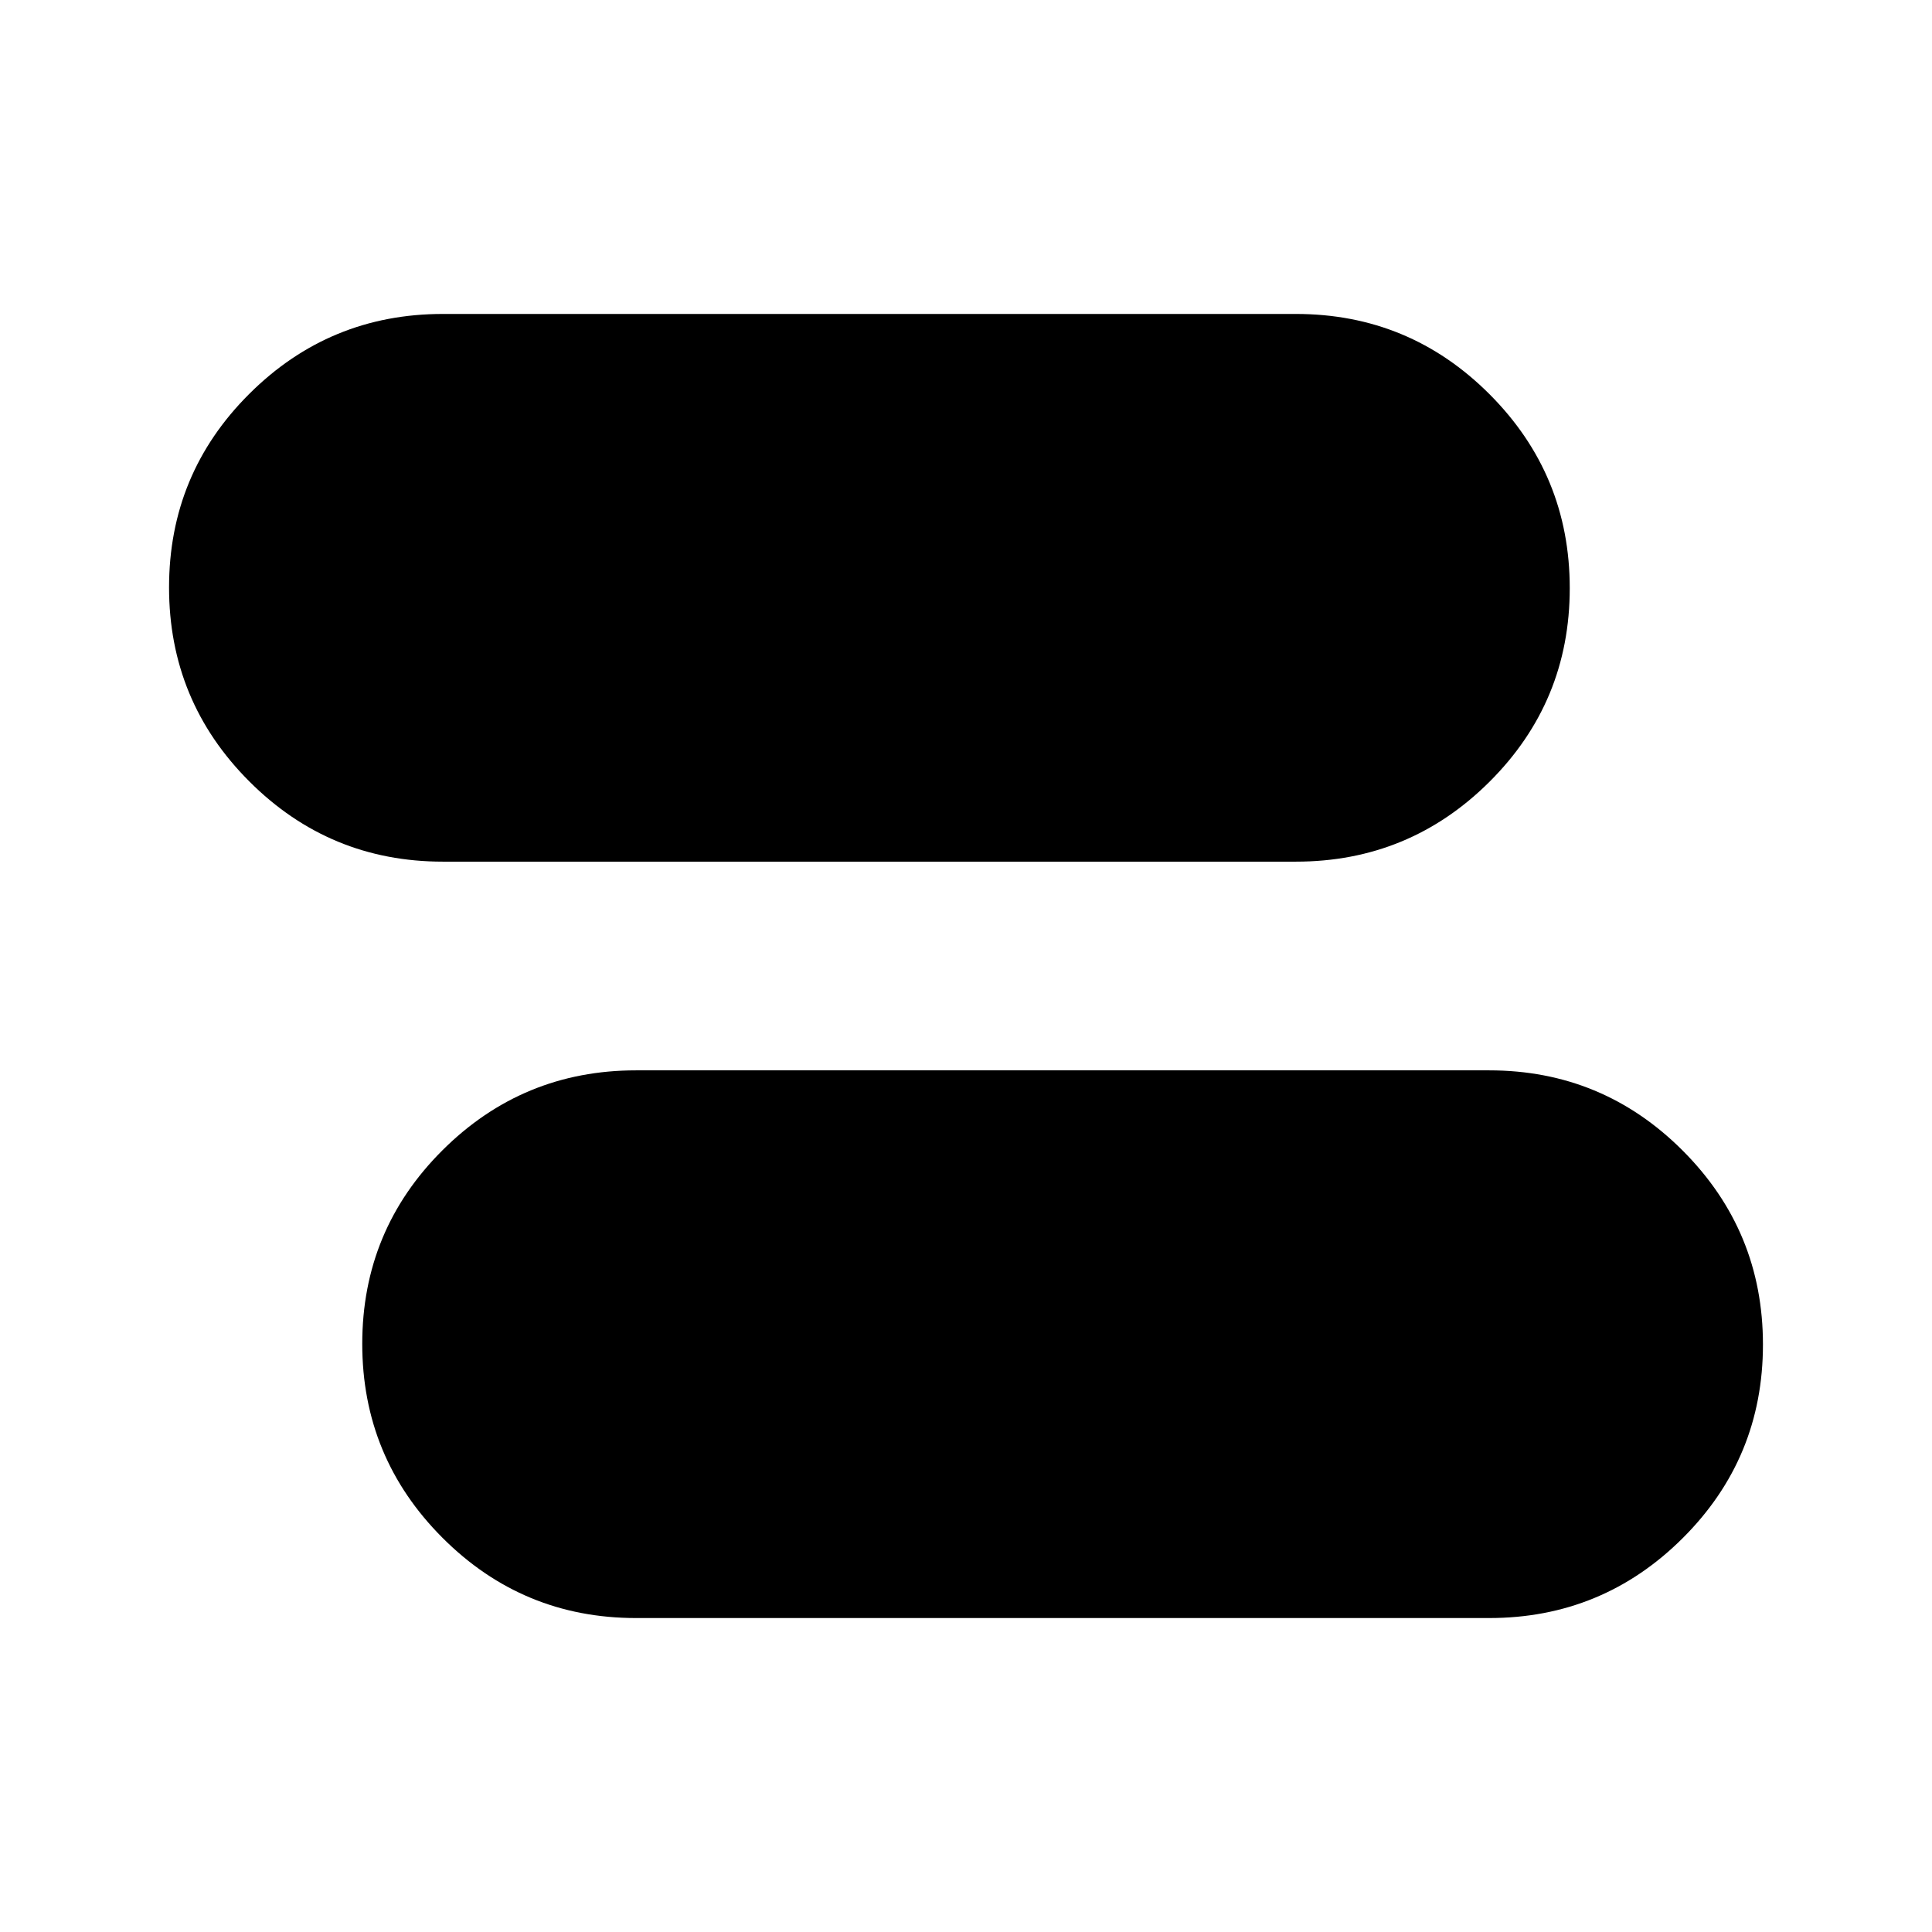 <svg xmlns="http://www.w3.org/2000/svg" height="20" viewBox="0 -960 960 960" width="20"><path d="M316.08-156q-56.38 0-96.23-39.9Q180-235.81 180-292.26t39.85-96.17q39.85-39.72 96.23-39.72h423.84q56.38 0 96.23 39.9T876-291.9q0 56.45-39.85 96.17Q796.3-156 739.92-156H316.08Zm-96-375.85q-56.38 0-96.23-39.9T84-668.1q0-56.45 39.85-96.17Q163.7-804 220.08-804h423.84q56.38 0 96.23 39.9Q780-724.19 780-667.74t-39.85 96.17q-39.85 39.72-96.23 39.72H220.08Z"/></svg>